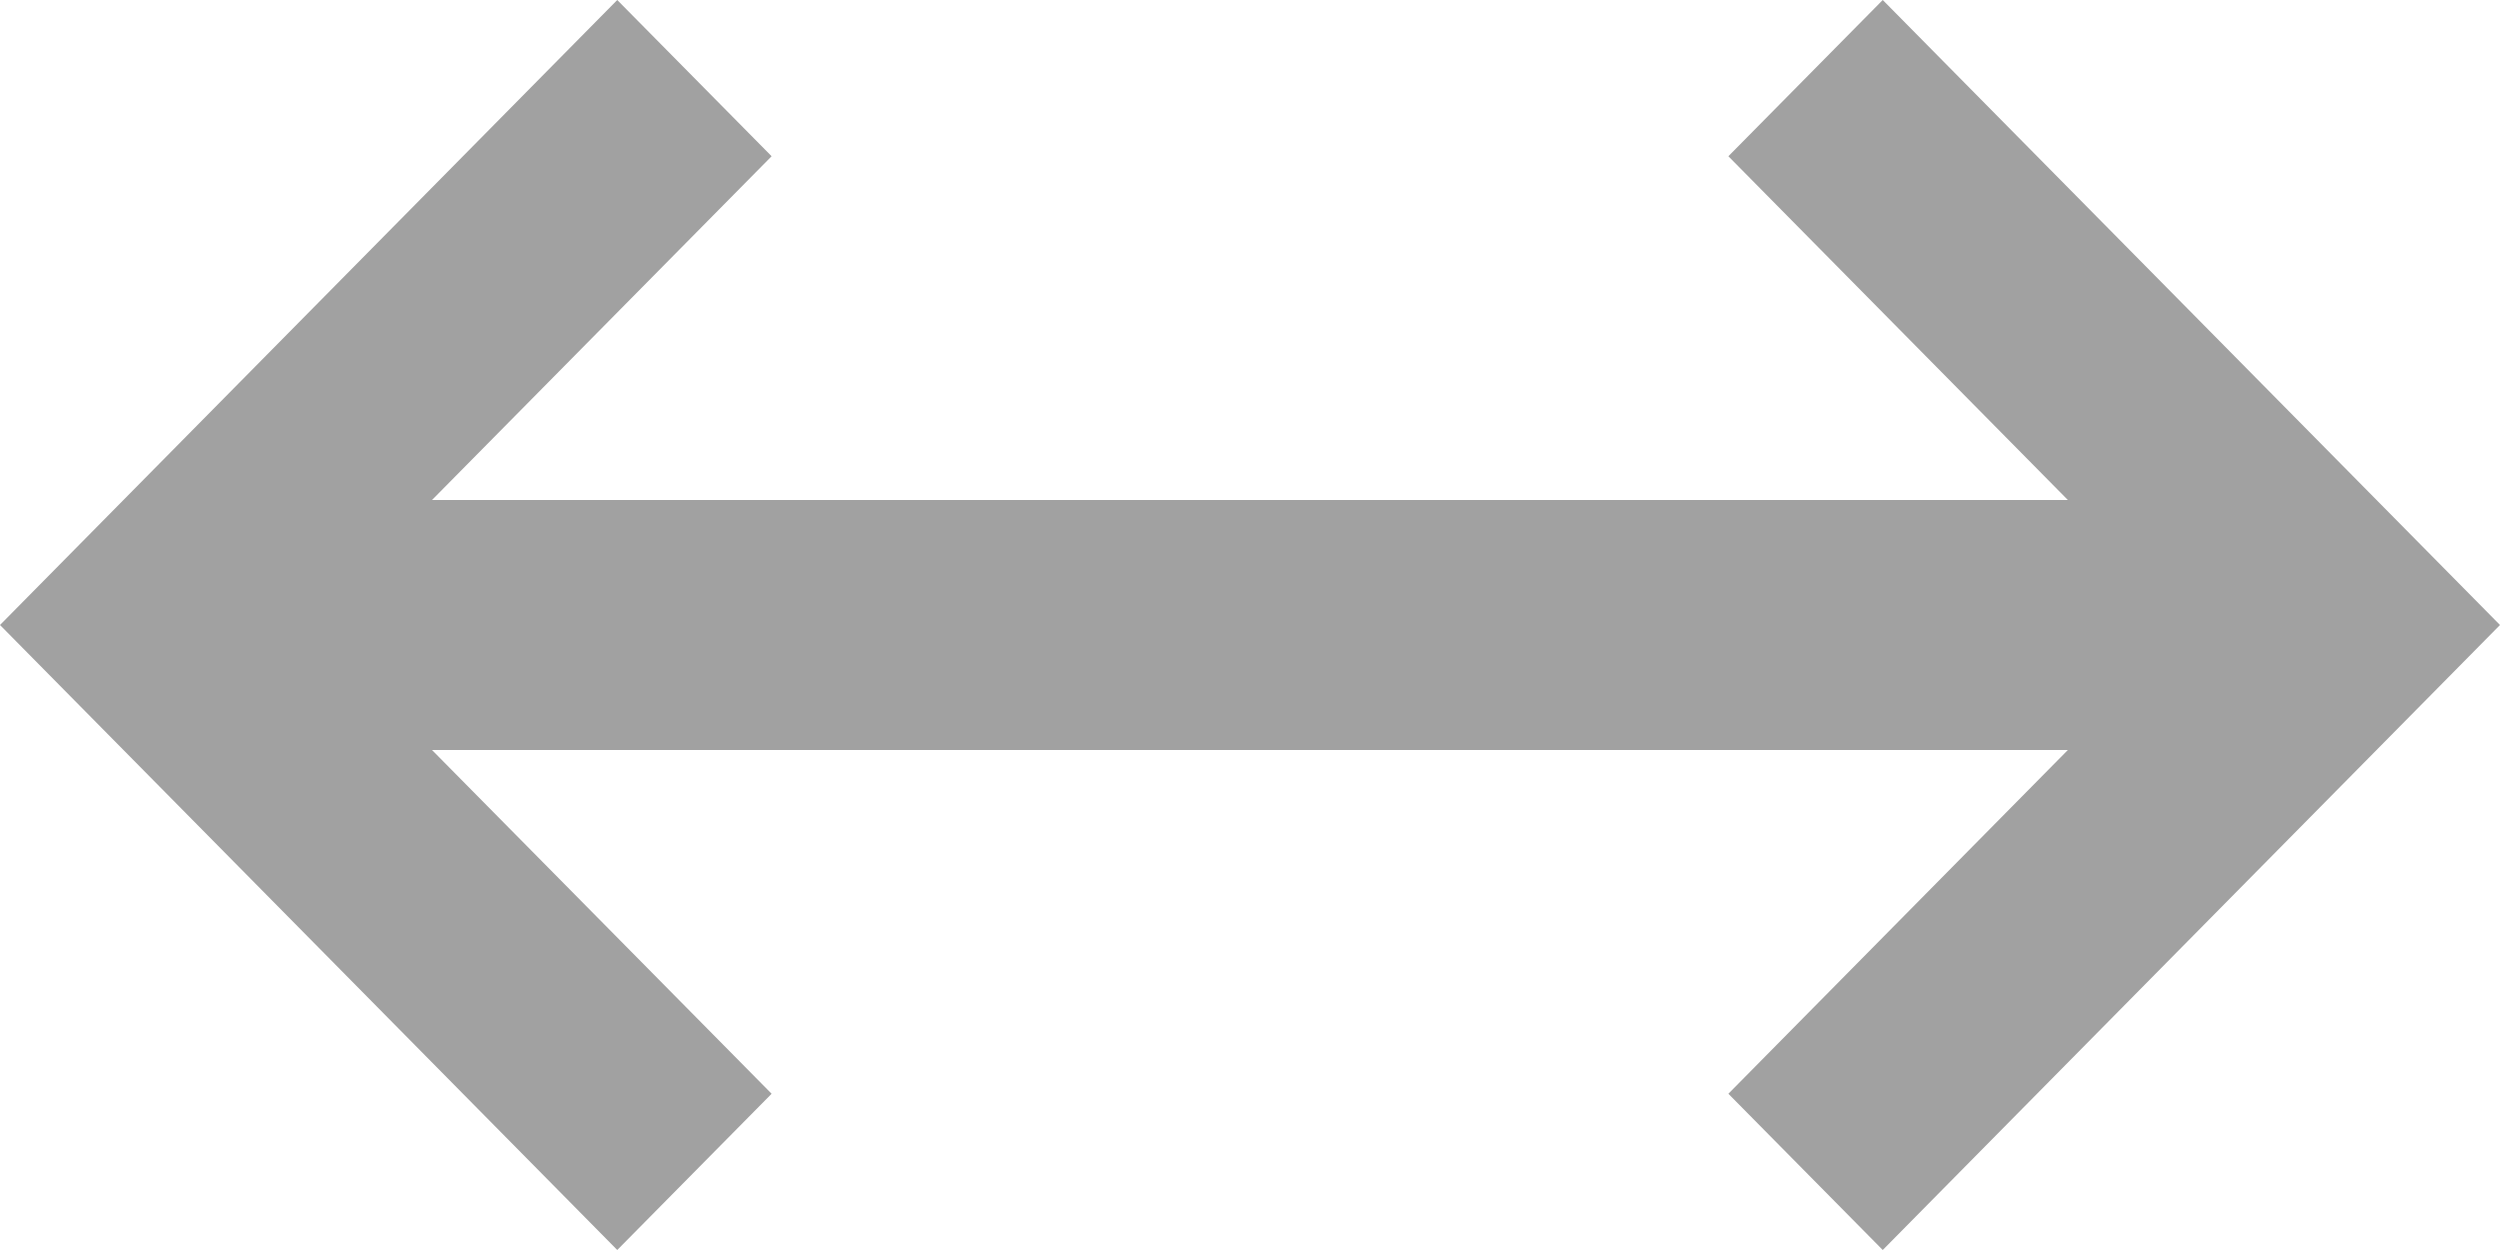 <?xml version="1.0" encoding="UTF-8"?>
<svg width="20px" height="10px" viewBox="0 0 20 10" version="1.1" xmlns="http://www.w3.org/2000/svg" xmlns:xlink="http://www.w3.org/1999/xlink">
    <!-- Generator: Sketch 62 (91390) - https://sketch.com -->
    <title>new-dimensions</title>
    <desc>Created with Sketch.</desc>
    <g id="Page-1" stroke="none" stroke-width="1" fill="none" fill-rule="evenodd">
        <g id="new-dimensions" fill="#A1A1A1" fill-rule="nonzero">
            <path d="M15.062,0 L20,5 L15.062,10 L13.827,8.75 L16.543,6 L3.456,6 L6.173,8.75 L4.938,10 L0,5 L4.938,0 L6.173,1.25 L3.456,4 L16.543,4 L13.827,1.25 L15.062,0 Z" id="Combined-Shape"></path>
        </g>
    </g>
</svg>